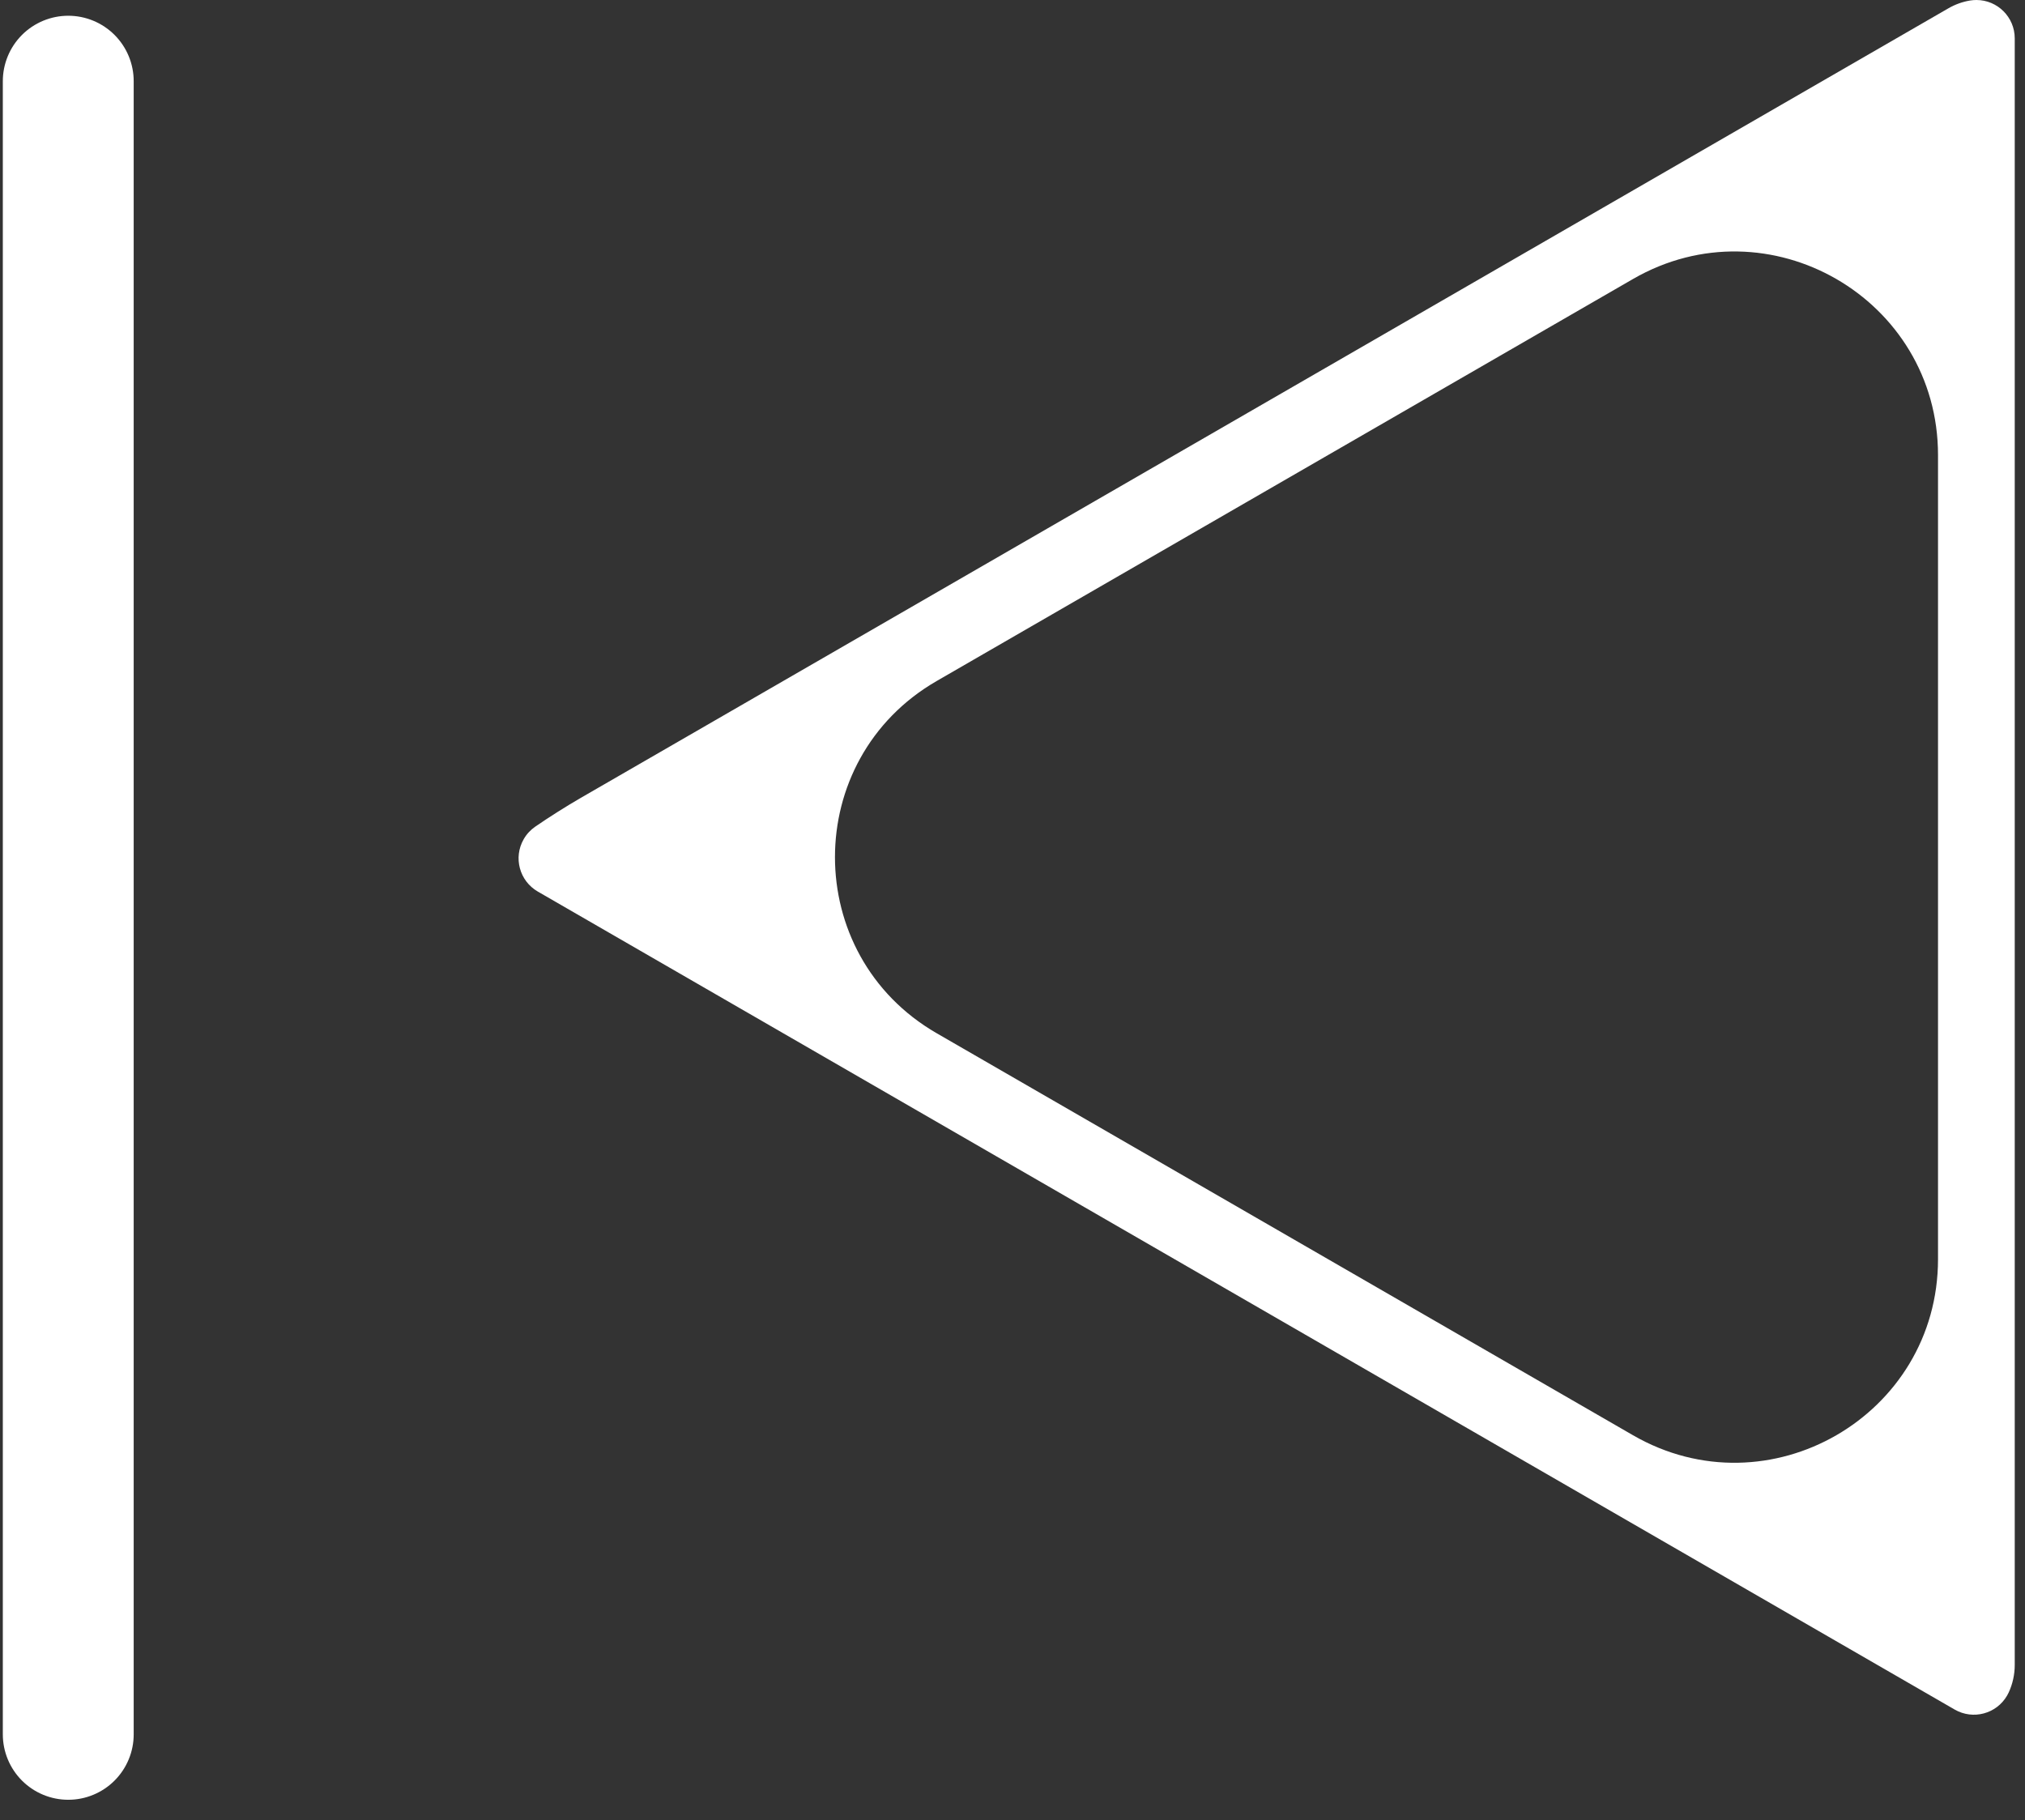 <svg width="89" height="80" viewBox="0 0 89 80" fill="none" xmlns="http://www.w3.org/2000/svg">
<rect x="0" y="0" width="89" height="80" fill="#333333" stroke="none"/>
<path d="M3 3.568L3 76.228" stroke="white" stroke-width="5.752" stroke-linecap="round"/>
<path fill-rule="evenodd" clip-rule="evenodd" d="M86.863 0C86.769 0 86.677 0.008 86.588 0.022C86.256 0.077 85.93 0.194 85.639 0.362V0.362L25.523 35.07V35.07C24.886 35.438 24.126 35.919 23.52 36.336C23.321 36.474 23.147 36.657 23.018 36.882C22.552 37.688 22.829 38.719 23.635 39.185L85.911 75.14C86.717 75.605 87.749 75.329 88.214 74.522C88.24 74.478 88.263 74.433 88.284 74.388C88.457 74.015 88.549 73.594 88.549 73.183V73.183L88.549 1.686C88.549 0.755 87.794 0 86.863 0ZM85.177 55.343C85.177 62.222 77.73 66.522 71.771 63.082L41.166 45.412C35.208 41.972 35.208 33.373 41.166 29.933L71.771 12.263C77.73 8.823 85.177 13.123 85.177 20.003L85.177 55.343Z" fill="white"/>
</svg>
